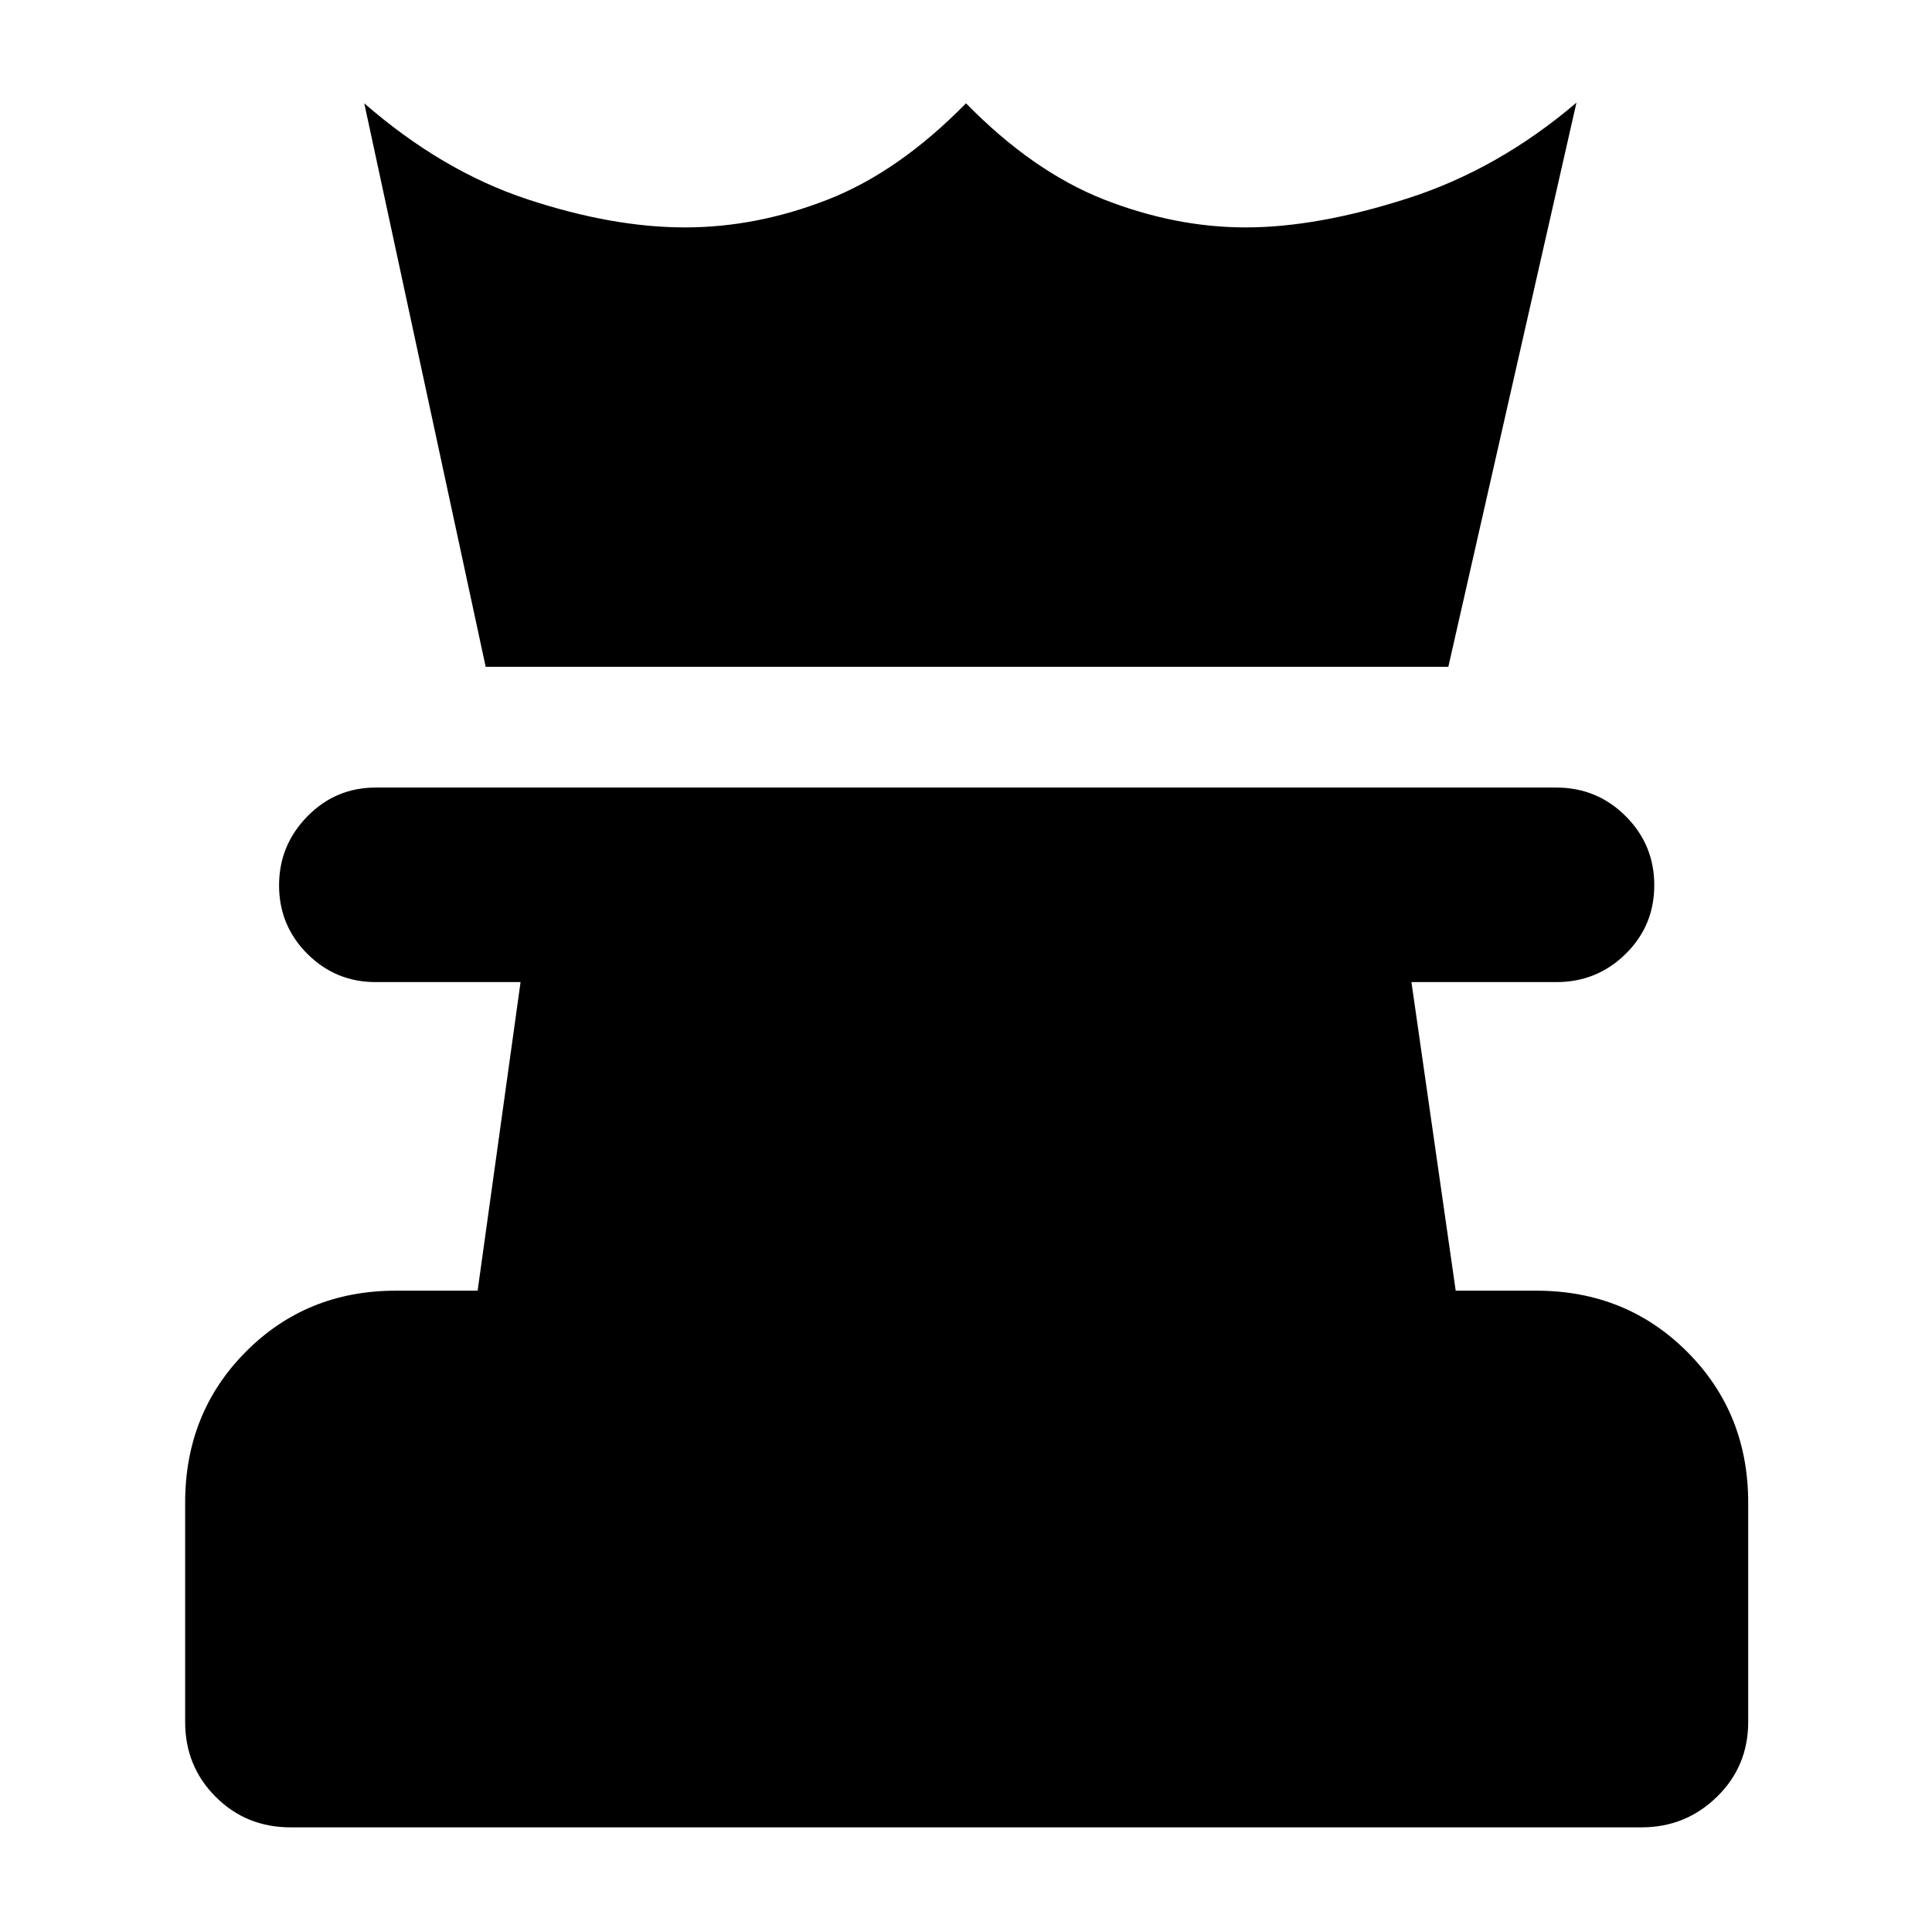 <svg xmlns="http://www.w3.org/2000/svg" height="40" viewBox="0 -960 960 960" width="40"><path d="M144.333-52q-22 0-37.166-15.167Q92-82.333 92-104.333v-109.001q0-44.641 30.15-74.987 30.15-30.346 74.516-30.346h40.667L258.667-472h-72q-19.917 0-33.958-14.059-14.042-14.058-14.042-33.999 0-19.942 14.042-34.275 14.041-14.333 33.958-14.333h586.666q20.2 0 34.433 14.192Q822-540.281 822-520.14 822-500 807.766-486q-14.233 14-34.433 14h-72l22 153.333h40.001q44.641 0 74.987 30.346 30.346 30.346 30.346 74.987v109.001q0 22-15.542 37.166Q837.583-52 815.667-52H144.333Zm97-576.666L181-908.667Q219.667-875 262-861t78.35 14q35.65 0 70.983-13.833 35.334-13.833 68.667-47.834 33.333 34.001 68.667 47.834Q584-847 618.976-847q35.691 0 80.691-14.5t83.666-47.5l-63.666 280.334H241.333Z"/></svg>
